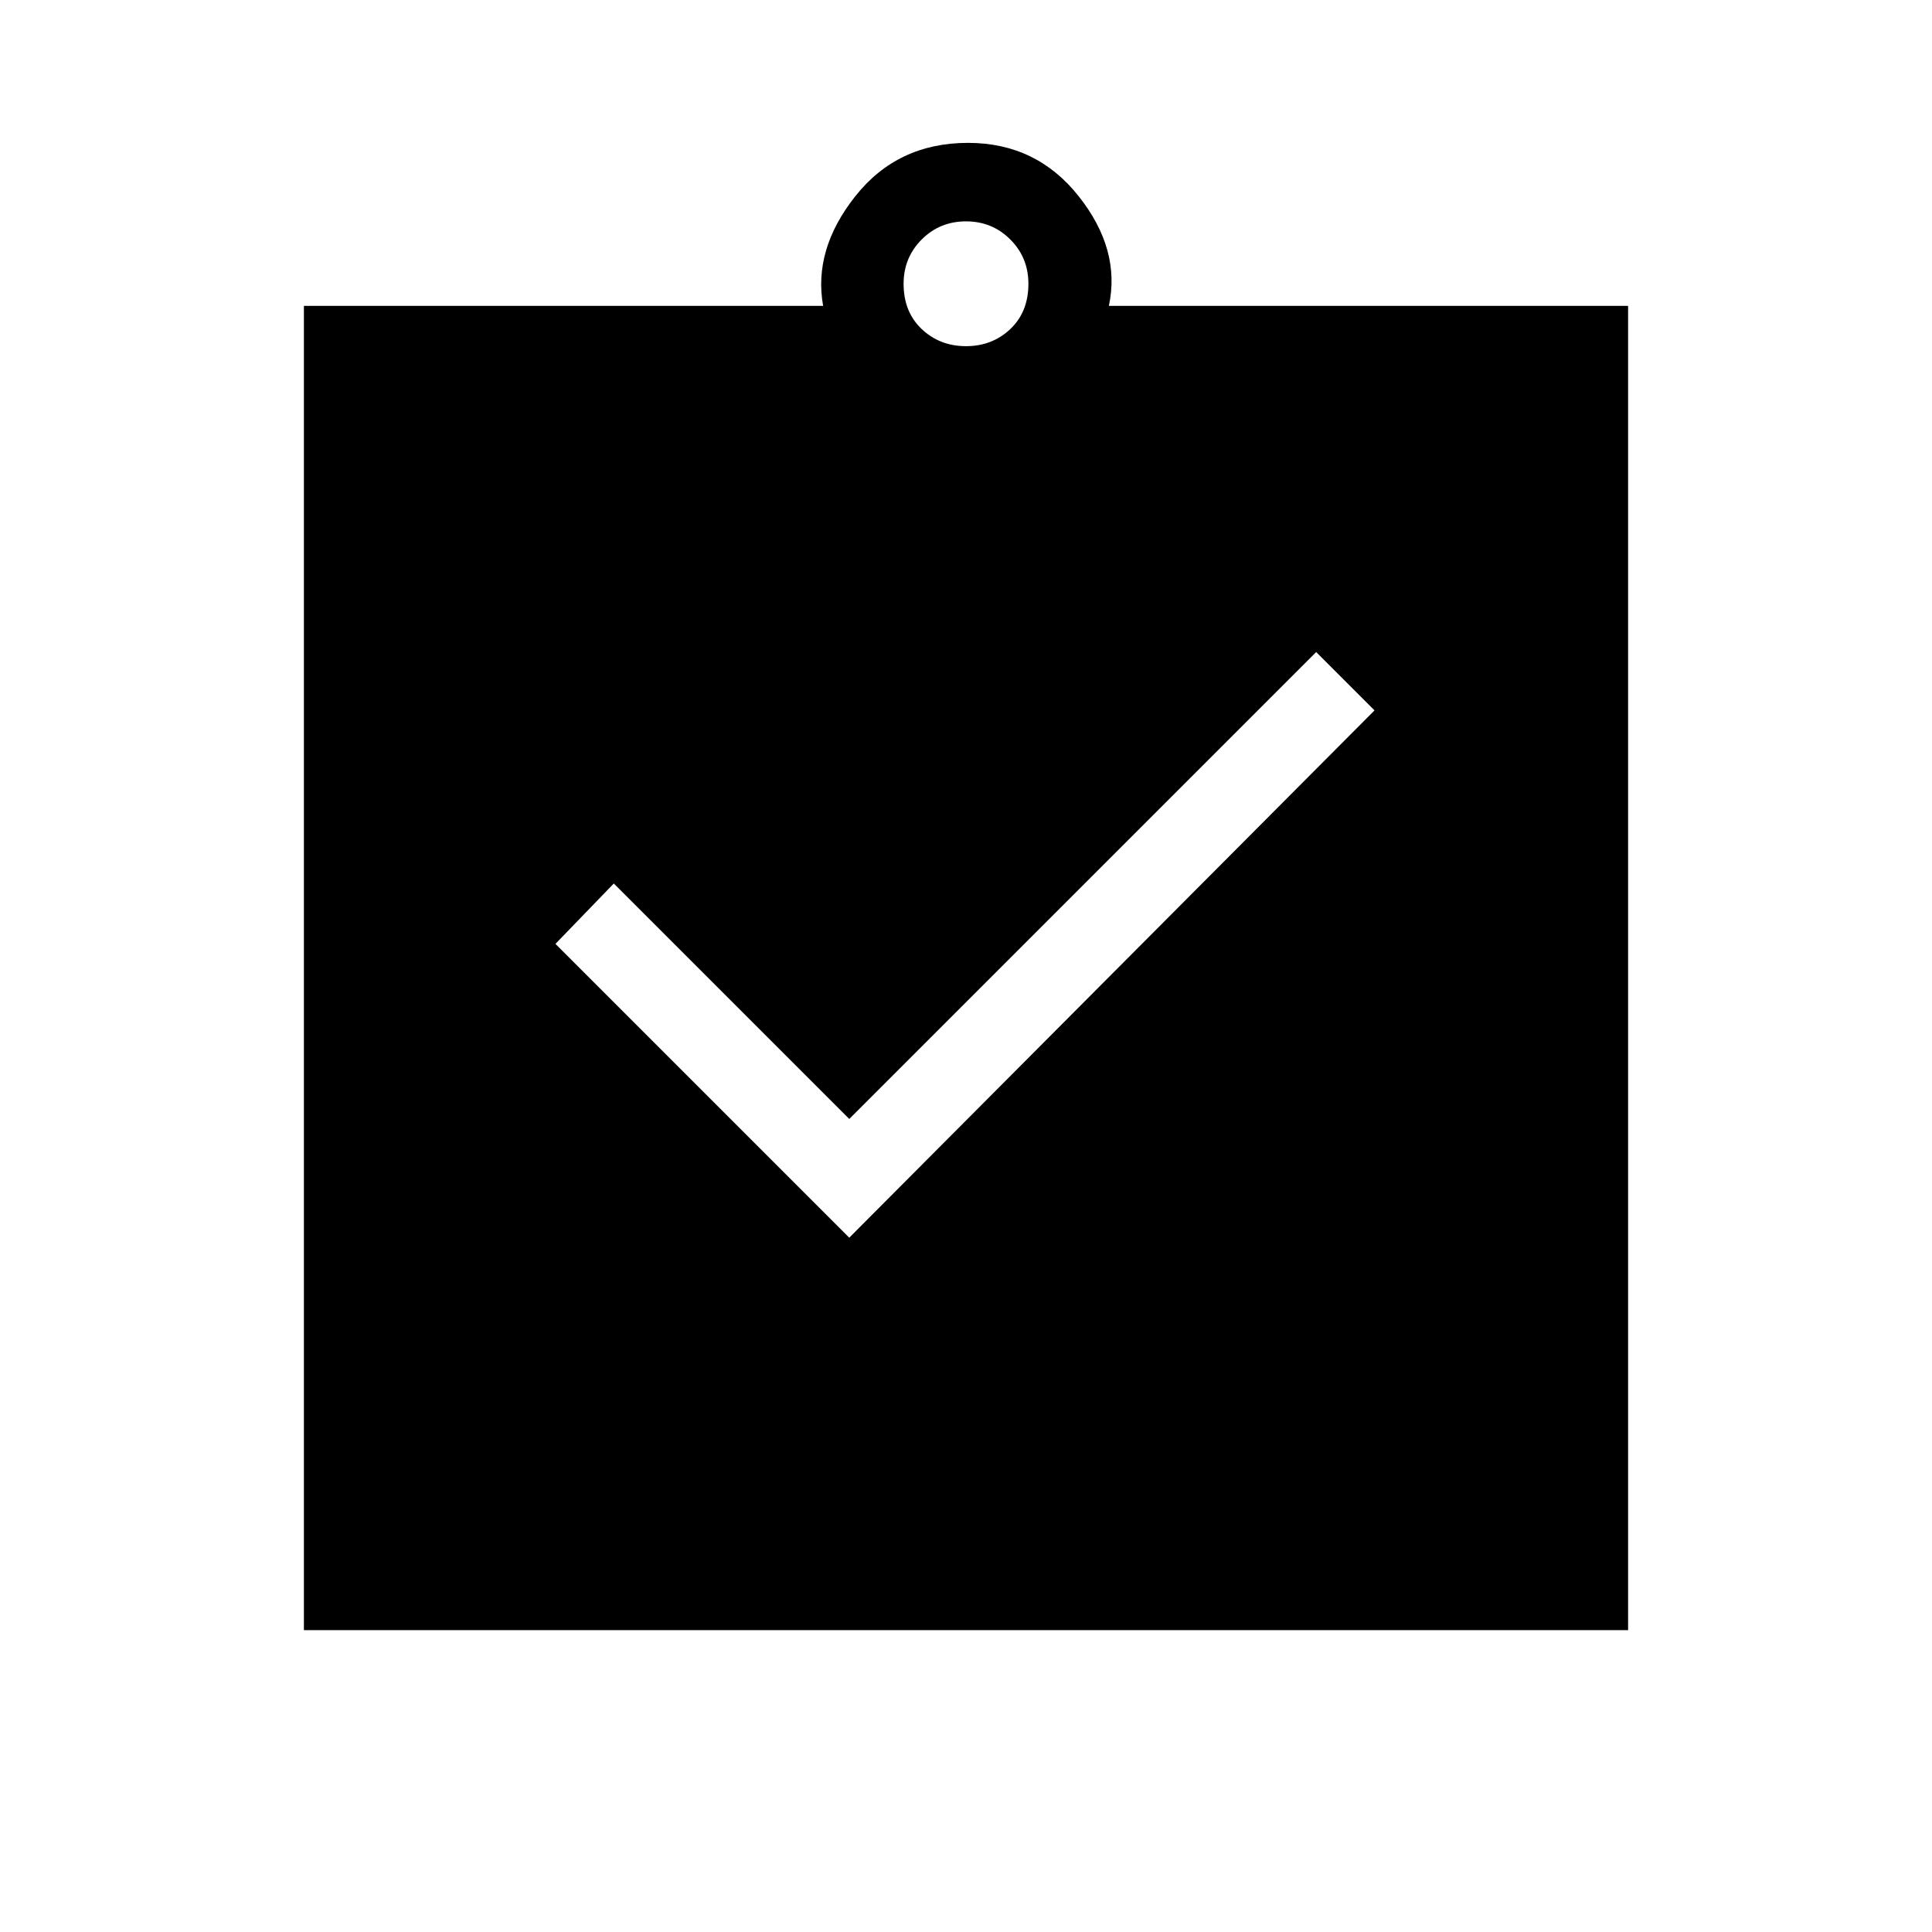 <svg xmlns="http://www.w3.org/2000/svg" height="40" width="40"><path d="m17.583 25.625 10.875-10.917L27.25 13.5l-9.667 9.667-4.875-4.875-1.208 1.25ZM6.292 33.75V6.333h10.75q-.209-1.166.666-2.27.875-1.105 2.334-1.105 1.416 0 2.291 1.105.875 1.104.625 2.27h10.75V33.75ZM20 7.167q.542 0 .917-.354.375-.355.375-.938 0-.542-.375-.917T20 4.583q-.542 0-.917.375t-.375.917q0 .583.375.938.375.354.917.354Z"/></svg>